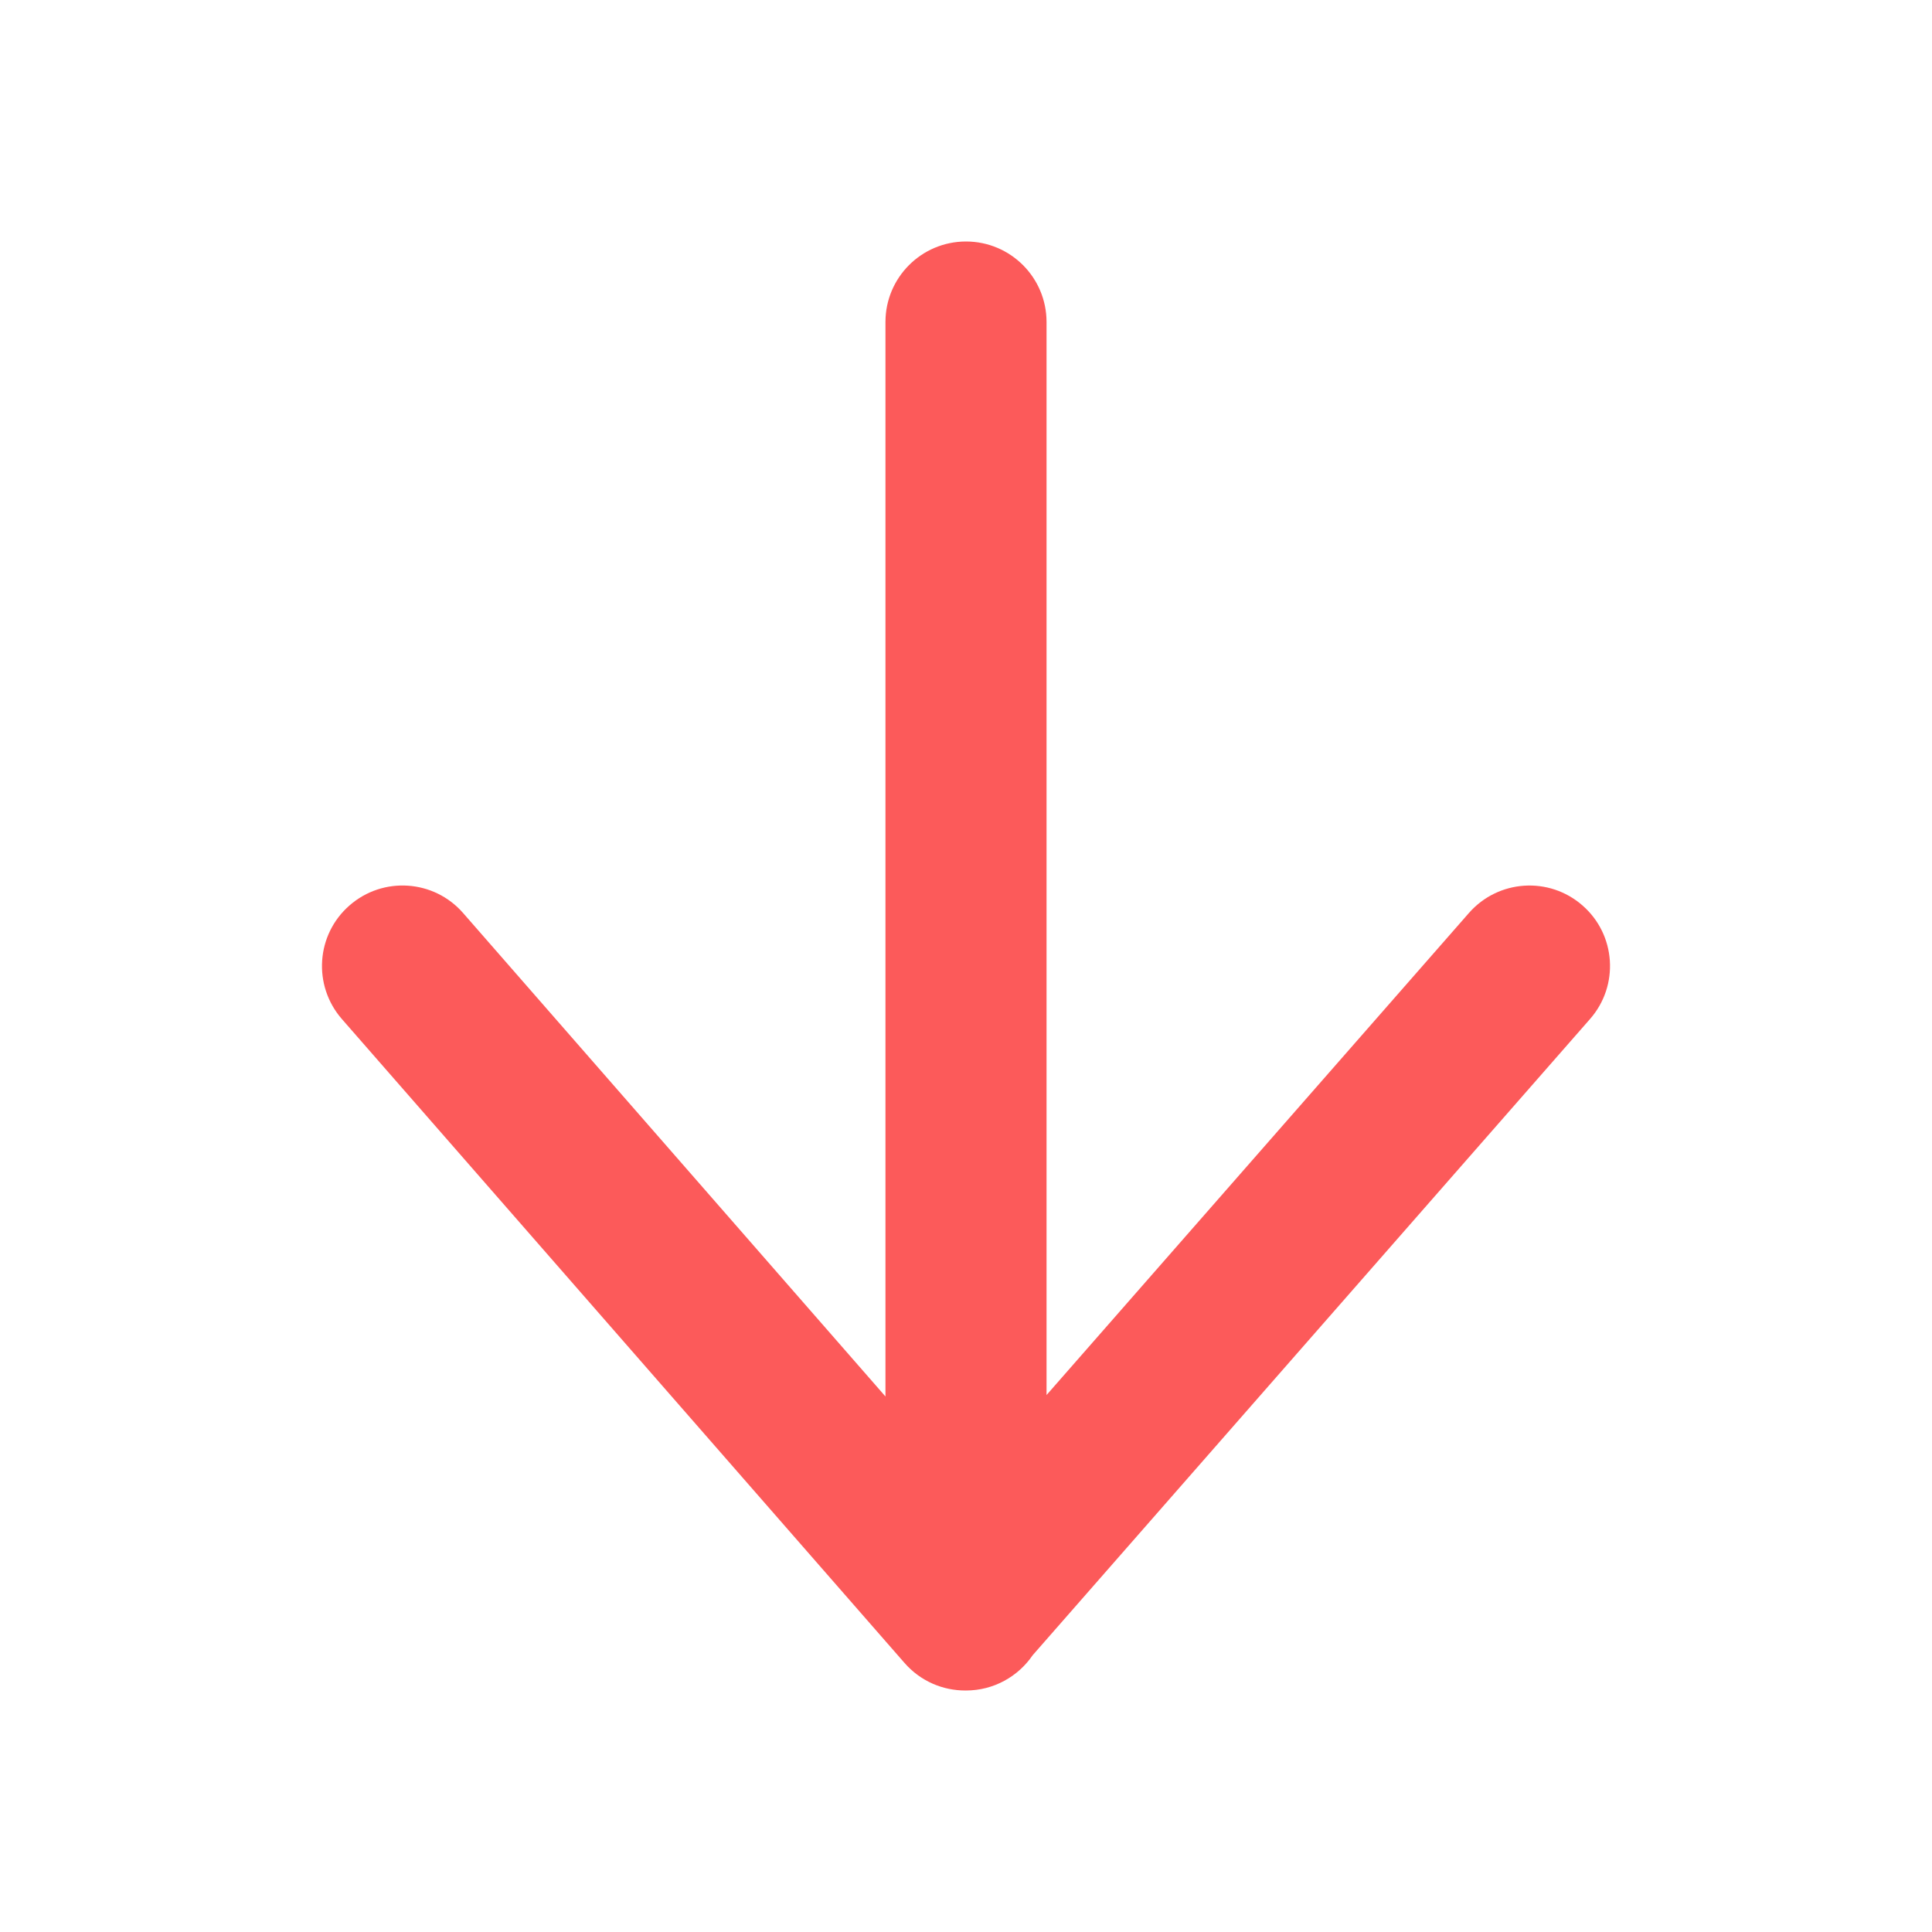 <svg width="16" height="16" viewBox="0 0 16 16" fill="none" xmlns="http://www.w3.org/2000/svg">
<path d="M7.997 14C7.811 14.001 7.625 13.925 7.491 13.772L2.831 8.439C2.589 8.161 2.617 7.74 2.895 7.498C3.172 7.256 3.593 7.284 3.835 7.561L7.333 11.565V2.667C7.333 2.298 7.632 2 8 2C8.368 2 8.667 2.298 8.667 2.667V11.553L12.165 7.561C12.408 7.284 12.829 7.256 13.106 7.499C13.383 7.741 13.411 8.162 13.168 8.439L8.552 13.708C8.432 13.884 8.229 14 8 14L7.997 14Z" fill="#FC5A5A"/>
</svg>
